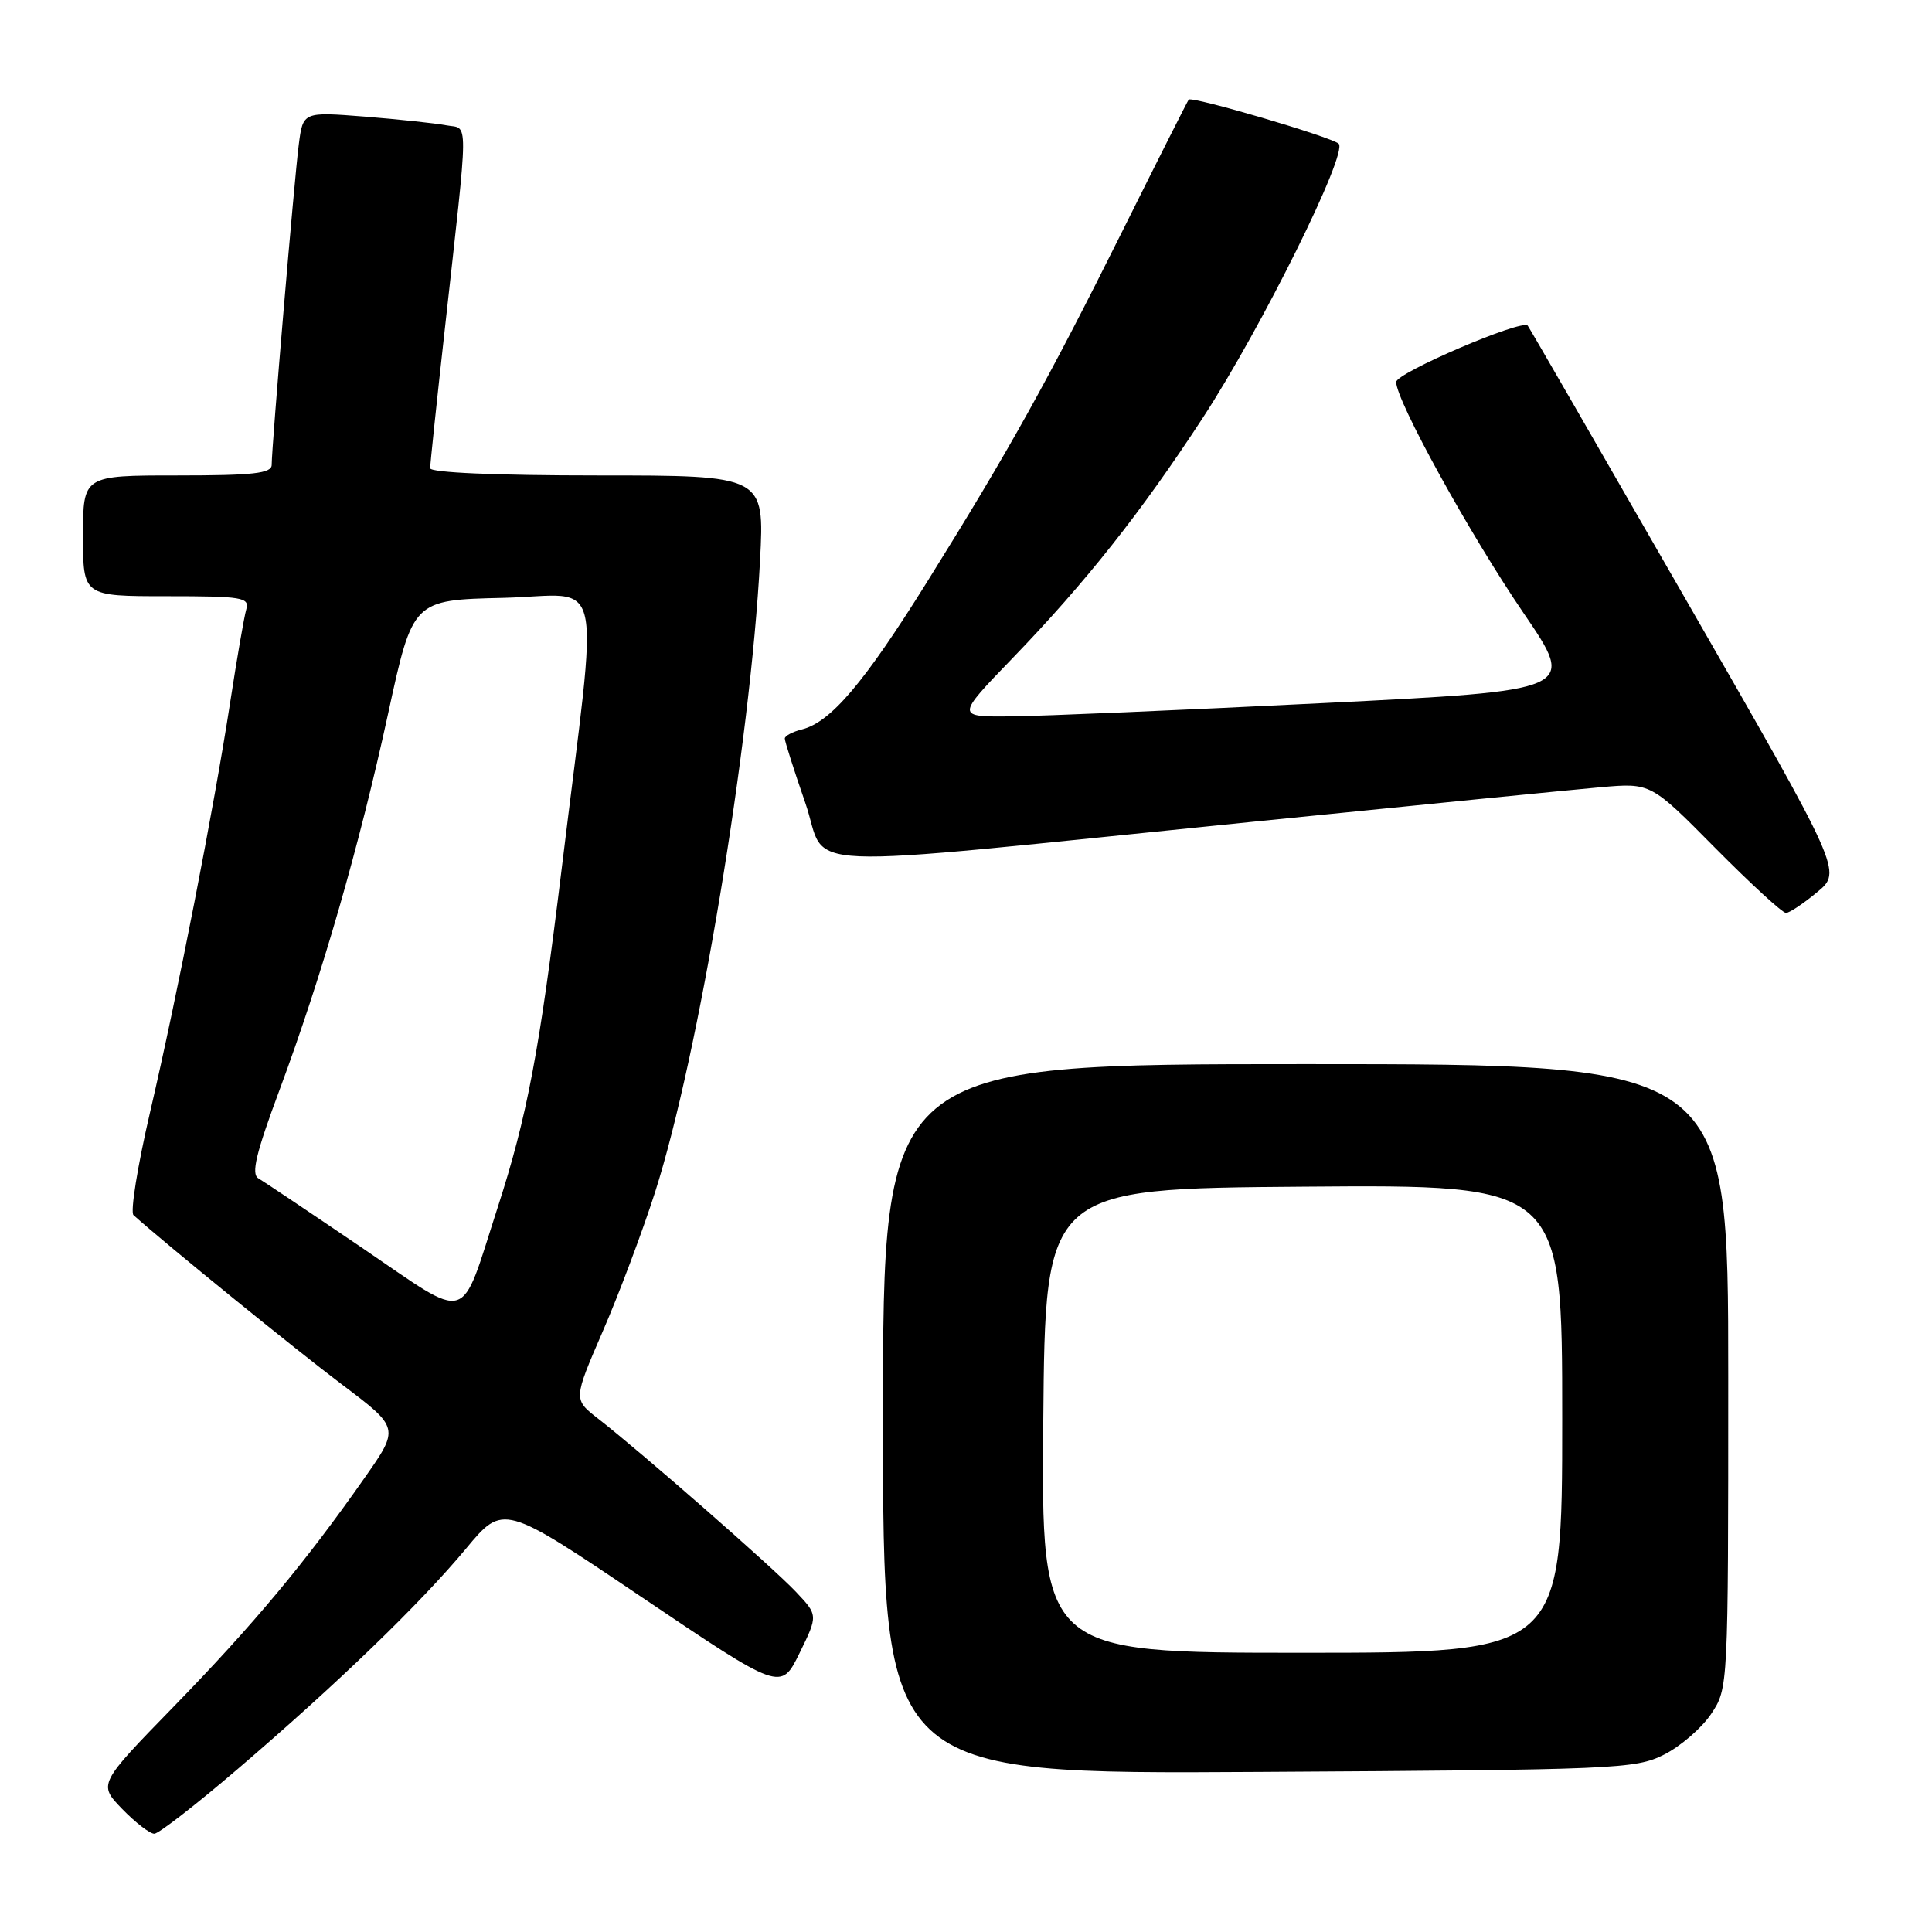 <?xml version="1.0" encoding="UTF-8" standalone="no"?>
<!DOCTYPE svg PUBLIC "-//W3C//DTD SVG 1.1//EN" "http://www.w3.org/Graphics/SVG/1.1/DTD/svg11.dtd" >
<svg xmlns="http://www.w3.org/2000/svg" xmlns:xlink="http://www.w3.org/1999/xlink" version="1.1" viewBox="0 0 256 256">
 <g >
 <path fill="currentColor"
d=" M 31.50 234.40 C 44.67 223.13 55.66 212.52 61.75 205.20 C 66.69 199.26 66.69 199.26 85.09 211.67 C 103.48 224.07 103.48 224.07 105.94 219.05 C 108.40 214.03 108.40 214.03 105.45 210.91 C 102.38 207.66 84.91 192.37 79.23 187.96 C 75.97 185.42 75.97 185.42 79.86 176.43 C 82.01 171.49 85.13 163.18 86.80 157.97 C 92.56 139.96 99.43 98.64 100.71 74.25 C 101.30 63.00 101.30 63.00 79.15 63.00 C 65.65 63.00 57.00 62.62 57.00 62.04 C 57.00 61.51 57.86 53.30 58.92 43.79 C 62.15 14.63 62.13 17.18 59.12 16.60 C 57.68 16.33 52.82 15.81 48.33 15.45 C 40.15 14.81 40.15 14.81 39.59 19.15 C 39.00 23.69 36.00 59.14 36.00 61.59 C 36.00 62.73 33.57 63.00 23.50 63.00 C 11.00 63.00 11.00 63.00 11.00 71.00 C 11.00 79.00 11.00 79.00 22.07 79.00 C 32.13 79.00 33.09 79.16 32.63 80.75 C 32.35 81.71 31.40 87.22 30.51 93.00 C 28.33 107.16 23.54 131.67 19.88 147.39 C 18.23 154.48 17.24 160.61 17.69 161.01 C 22.00 164.88 39.20 178.85 45.28 183.43 C 52.95 189.21 52.95 189.21 48.29 195.85 C 40.47 207.02 33.56 215.30 23.06 226.09 C 13.01 236.41 13.01 236.41 16.20 239.71 C 17.96 241.52 19.87 242.99 20.45 242.98 C 21.03 242.97 26.00 239.11 31.50 234.40 Z  M 220.49 232.50 C 222.68 231.40 225.49 228.97 226.74 227.10 C 229.00 223.71 229.00 223.64 229.00 182.35 C 229.00 141.00 229.00 141.00 173.00 141.00 C 117.00 141.00 117.00 141.00 117.00 188.04 C 117.00 235.09 117.00 235.09 166.75 234.79 C 214.18 234.51 216.69 234.41 220.49 232.50 Z  M 240.79 118.21 C 244.09 115.48 244.09 115.48 223.41 79.49 C 212.04 59.70 202.60 43.34 202.43 43.15 C 201.67 42.26 185.00 49.41 185.00 50.62 C 185.00 53.10 194.79 70.85 201.89 81.25 C 208.88 91.50 208.88 91.50 175.19 93.17 C 156.66 94.09 138.16 94.88 134.08 94.92 C 126.65 95.00 126.65 95.00 134.13 87.25 C 143.84 77.19 151.19 67.91 159.39 55.35 C 167.15 43.46 178.66 20.24 177.38 19.04 C 176.42 18.15 157.93 12.71 157.51 13.20 C 157.37 13.36 153.42 21.19 148.74 30.59 C 138.81 50.51 133.66 59.77 122.79 77.19 C 114.50 90.48 110.08 95.69 106.27 96.65 C 105.02 96.96 103.99 97.51 103.99 97.86 C 103.98 98.21 105.20 102.04 106.70 106.37 C 109.89 115.56 102.92 115.26 166.00 108.89 C 187.72 106.69 208.48 104.63 212.12 104.31 C 218.74 103.73 218.74 103.73 227.28 112.37 C 231.98 117.11 236.20 120.99 236.66 120.97 C 237.12 120.96 238.98 119.72 240.79 118.21 Z  M 48.00 165.36 C 41.12 160.69 34.93 156.54 34.23 156.13 C 33.26 155.57 33.92 152.80 37.03 144.45 C 42.65 129.32 47.59 112.22 51.44 94.50 C 54.70 79.50 54.70 79.50 66.66 79.22 C 80.34 78.90 79.37 74.46 74.44 115.00 C 71.46 139.43 69.85 147.94 65.92 160.07 C 60.86 175.71 62.52 175.22 48.00 165.36 Z  M 138.24 188.25 C 138.50 157.50 138.50 157.50 172.75 157.24 C 207.00 156.97 207.00 156.97 207.00 187.99 C 207.00 219.00 207.00 219.00 172.49 219.00 C 137.97 219.00 137.97 219.00 138.24 188.25 Z "/>
</g>
</svg>
